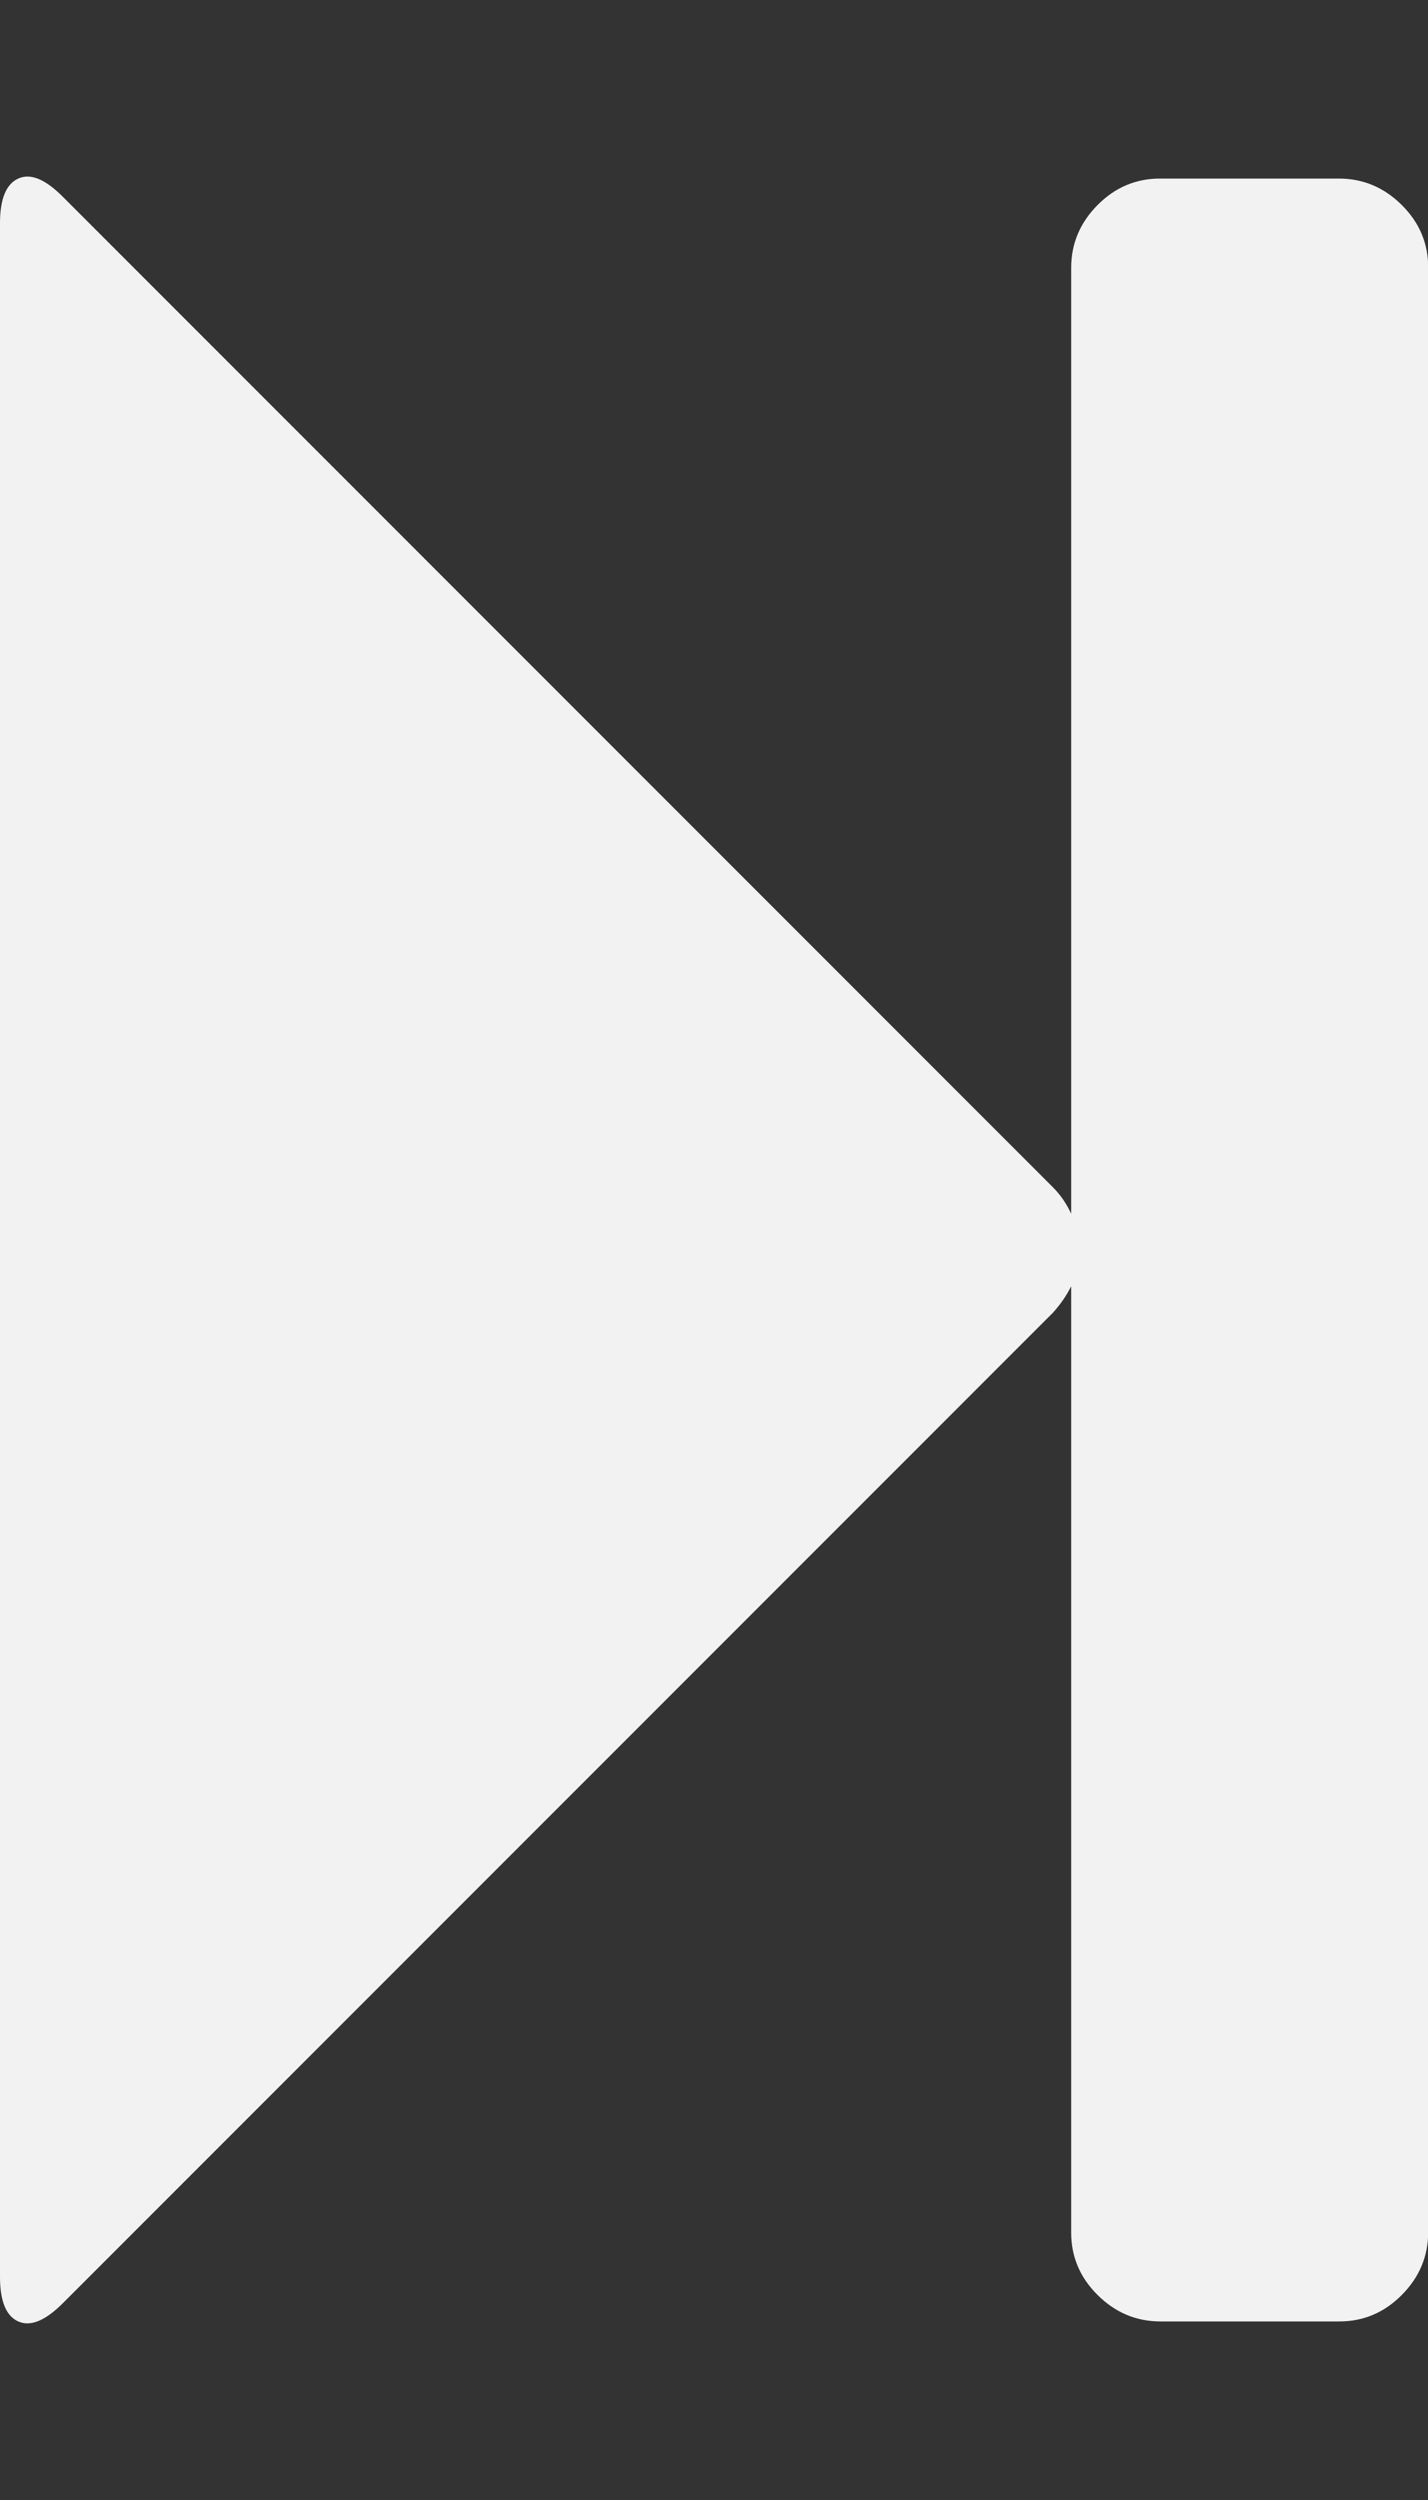 <?xml version="1.0" encoding="utf-8"?>
<!-- Generated by IcoMoon.io -->
<!DOCTYPE svg PUBLIC "-//W3C//DTD SVG 1.1//EN" "http://www.w3.org/Graphics/SVG/1.1/DTD/svg11.dtd">
<svg version="1.1" xmlns="http://www.w3.org/2000/svg" xmlns:xlink="http://www.w3.org/1999/xlink" width="8" height="14" viewBox="0 0 8 14">
<rect x="0" y="0" width="8" height="14" fill="#333333" stroke="none"/>
<path fill="#f2f2f2" d="M0.352 12.898q-0.148 0.148-0.25 0.102t-0.102-0.25v-11.5q0-0.203 0.102-0.25t0.25 0.102l5.547 5.547q0.062 0.062 0.102 0.148v-5.297q0-0.203 0.148-0.352t0.352-0.148h1q0.203 0 0.352 0.148t0.148 0.352v11q0 0.203-0.148 0.352t-0.352 0.148h-1q-0.203 0-0.352-0.148t-0.148-0.352v-5.297q-0.039 0.078-0.102 0.148z"></path>
</svg>
